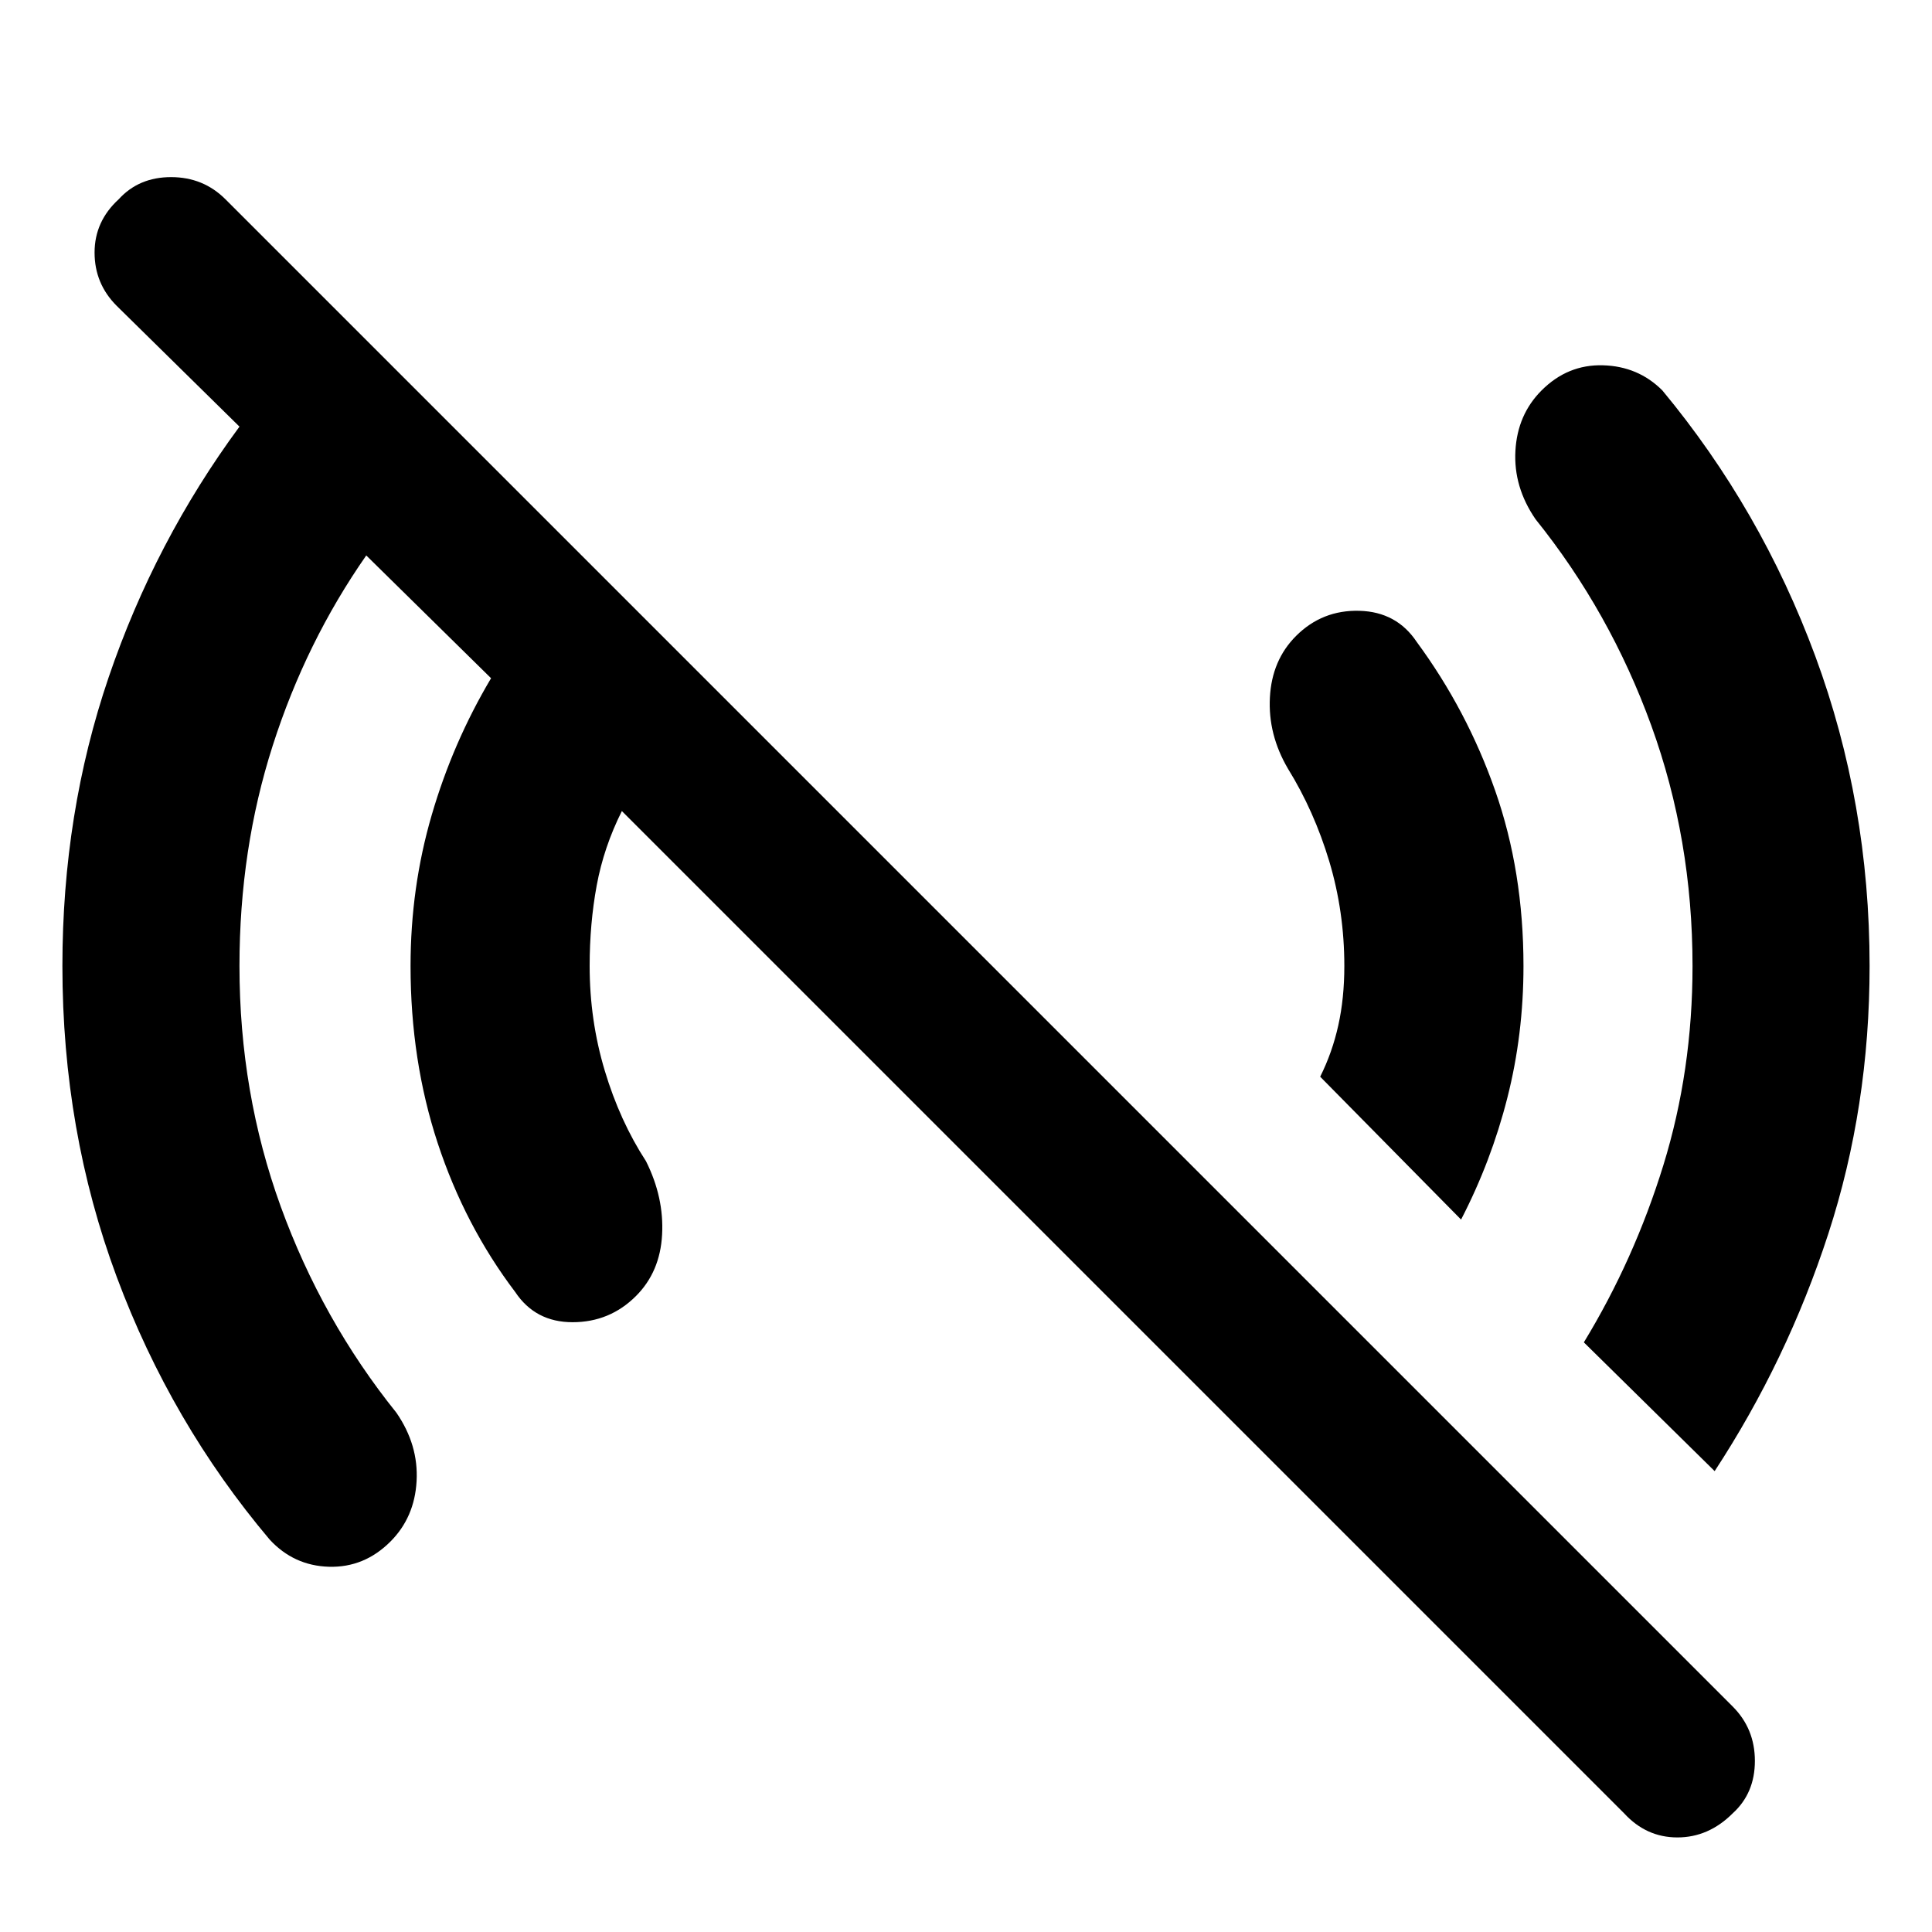 <svg xmlns="http://www.w3.org/2000/svg" height="40" width="40"><path d="m33.625 37.542-20.75-20.75q-.375.75-.521 1.541-.146.792-.146 1.667 0 1.125.313 2.167.312 1.041.854 1.875.375.75.333 1.52-.041.771-.541 1.271-.542.542-1.313.542-.771 0-1.187-.625-1.042-1.375-1.605-3.083Q8.5 21.958 8.5 20q0-1.625.438-3.125.437-1.5 1.229-2.833L7.583 11.5q-1.25 1.792-1.937 3.938-.688 2.145-.688 4.562 0 2.625.854 4.979.855 2.354 2.396 4.271.459.667.417 1.417-.042.75-.542 1.25-.541.541-1.271.521-.729-.021-1.229-.563-2.041-2.417-3.166-5.437Q1.292 23.417 1.292 20q0-3.167.958-5.979.958-2.813 2.708-5.188l-2.541-2.5q-.459-.458-.459-1.104 0-.646.5-1.104.417-.458 1.084-.458.666 0 1.125.458l31.208 31.208q.458.459.458 1.125 0 .667-.458 1.084-.5.5-1.146.5-.646 0-1.104-.5Zm1.875-7.084-2.708-2.666q1.041-1.709 1.646-3.667.604-1.958.604-4.125 0-2.625-.854-4.979-.855-2.354-2.396-4.271-.459-.667-.417-1.417.042-.75.542-1.25.541-.541 1.271-.52.729.02 1.229.52 2.041 2.459 3.166 5.5 1.125 3.042 1.125 6.417 0 2.917-.854 5.542T35.5 30.458Zm-5.25-5.208-2.917-2.958q.25-.5.375-1.063.125-.562.125-1.229 0-1.125-.312-2.167-.313-1.041-.854-1.916-.417-.709-.375-1.479.041-.771.541-1.271.542-.542 1.313-.521.771.021 1.187.646 1.042 1.416 1.625 3.083.584 1.667.584 3.625 0 1.417-.334 2.729-.333 1.313-.958 2.521Z"/></svg>